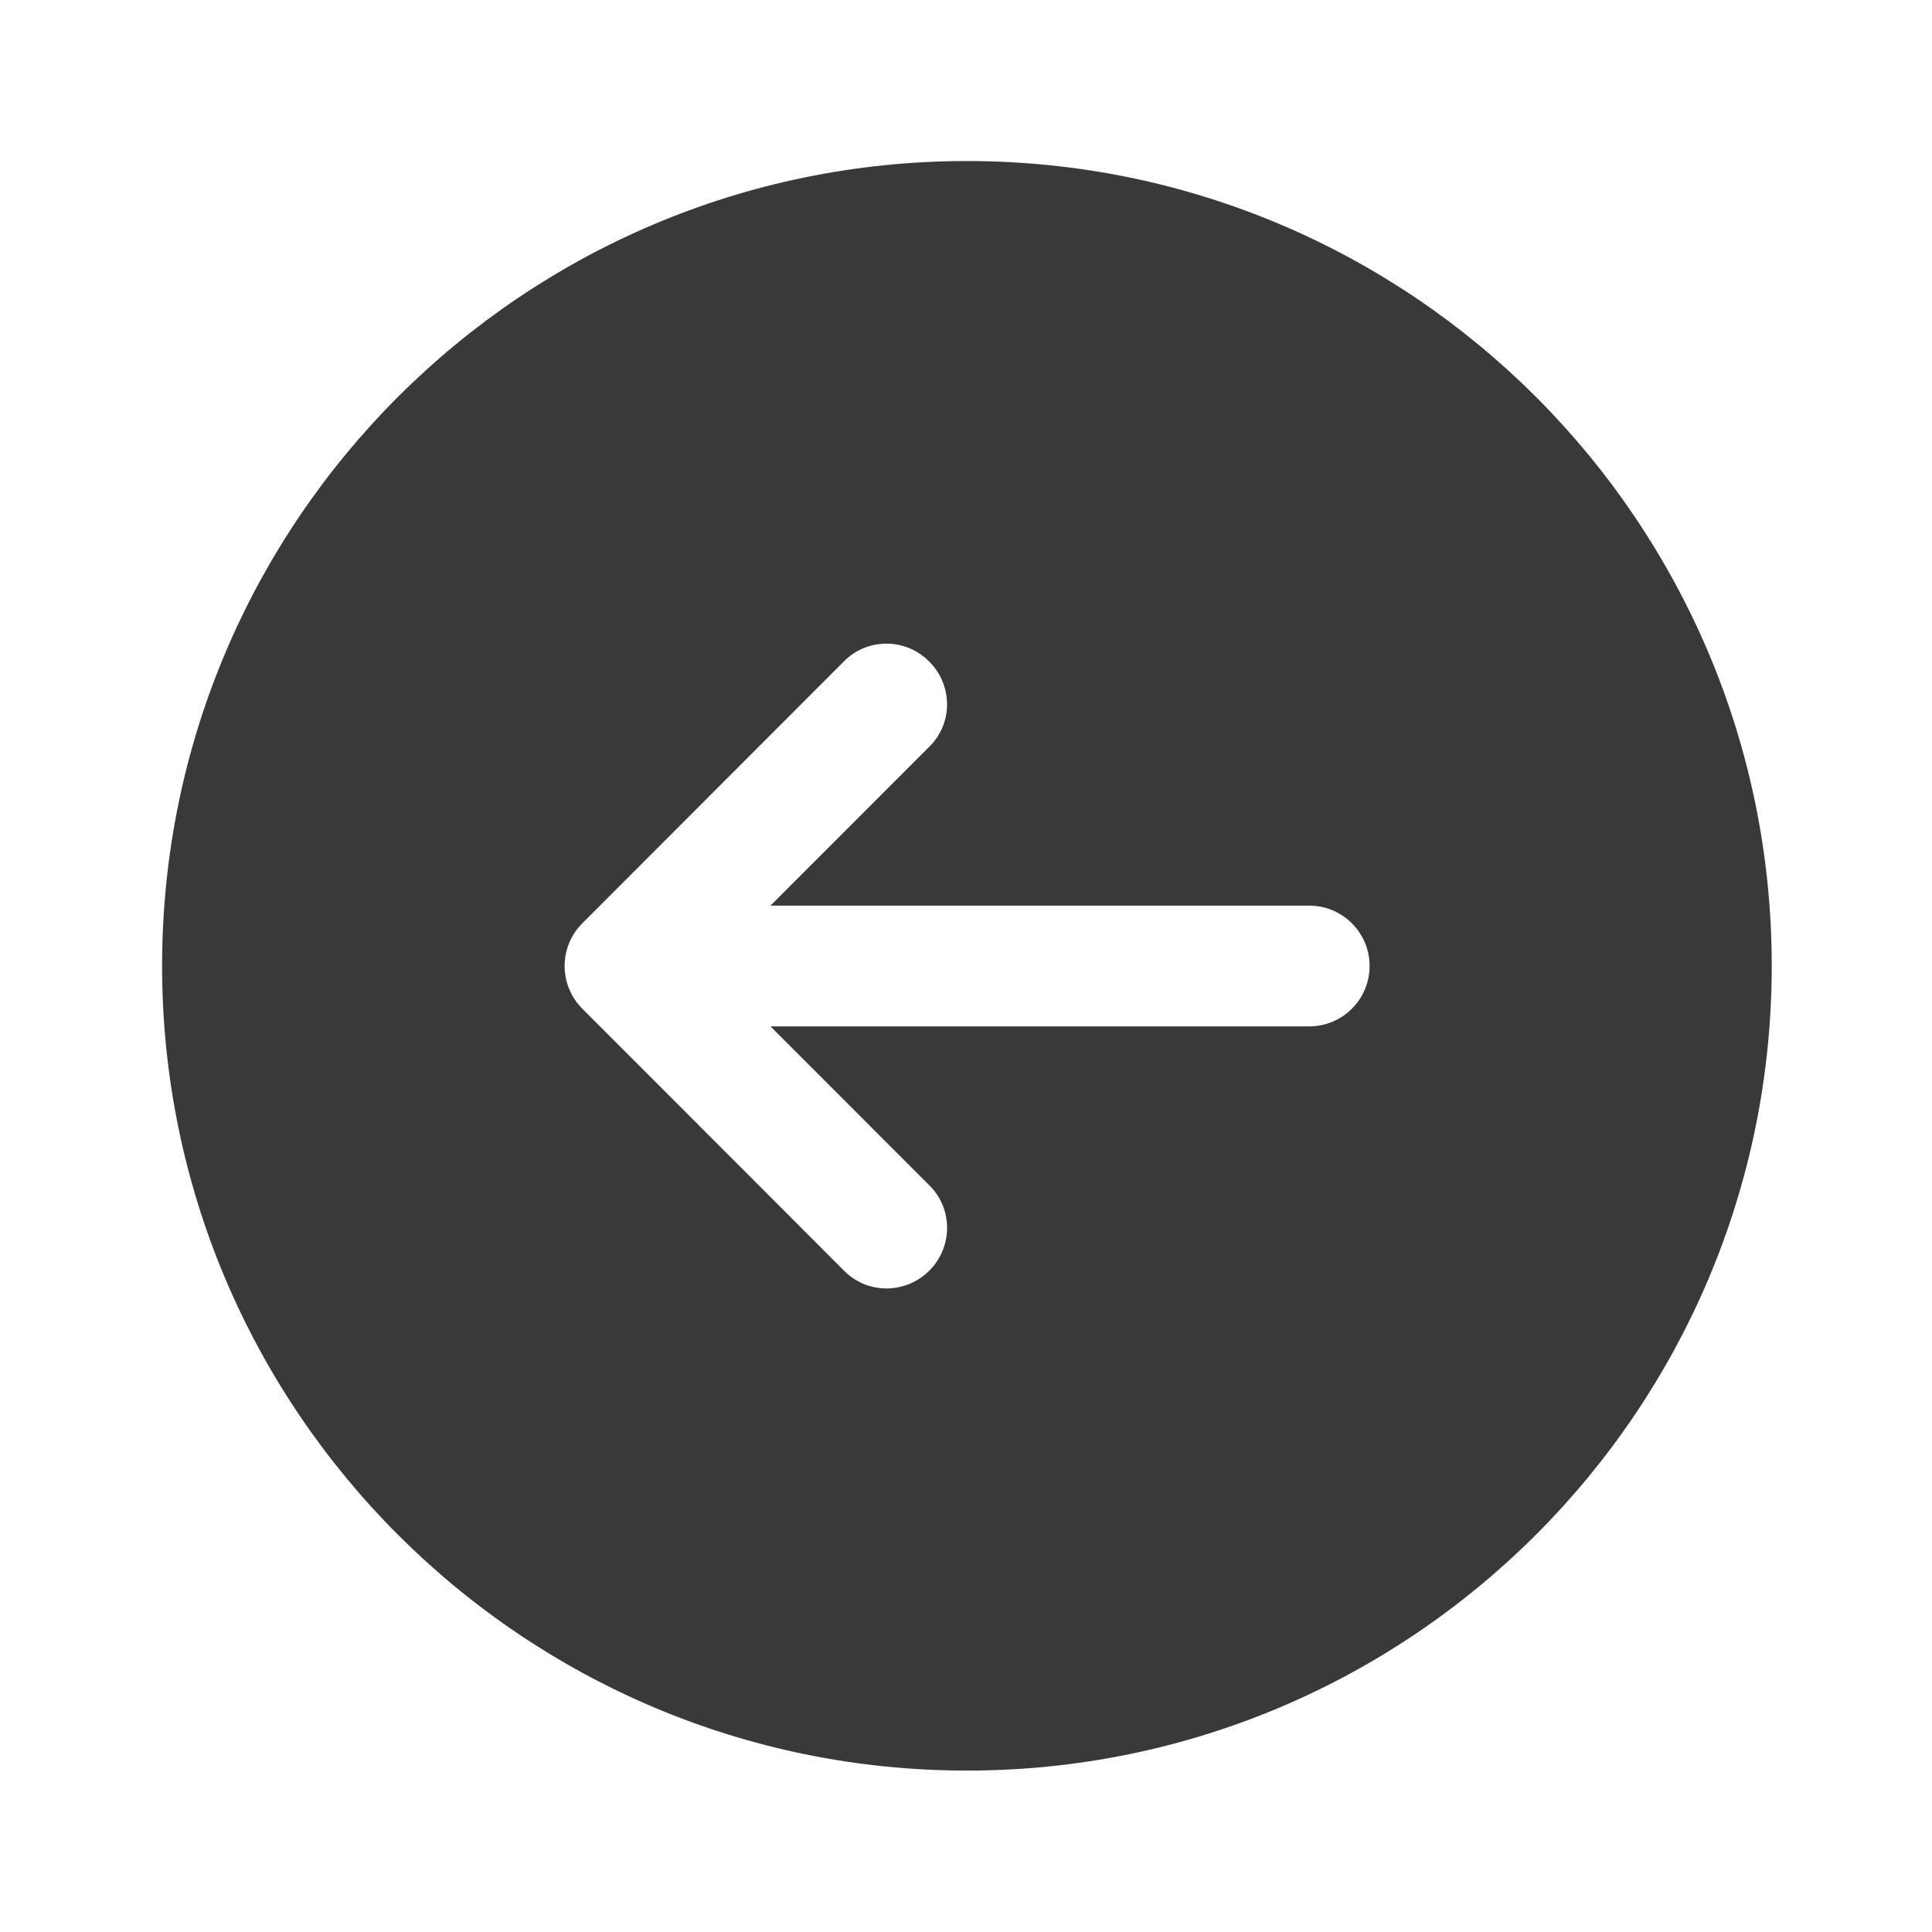 <svg width="20" height="20" viewBox="0 0 20 20" fill="none" xmlns="http://www.w3.org/2000/svg">
<path d="M10.01 1.667C14.608 1.667 18.341 5.4 18.341 9.998C18.341 14.596 14.608 18.329 10.01 18.329C5.412 18.329 1.678 14.596 1.678 9.998C1.678 5.4 5.412 1.667 10.01 1.667ZM8.741 6.842C8.741 6.842 7.489 8.096 6.028 9.558C5.906 9.68 5.845 9.84 5.845 10C5.845 10.16 5.906 10.319 6.028 10.442C7.489 11.903 8.74 13.157 8.74 13.157C8.861 13.278 9.019 13.338 9.178 13.338C9.338 13.337 9.498 13.276 9.621 13.153C9.864 12.909 9.866 12.515 9.623 12.273L7.976 10.625H13.553C13.898 10.625 14.178 10.345 14.178 10C14.178 9.655 13.898 9.375 13.553 9.375H7.976L9.624 7.726C9.866 7.485 9.863 7.091 9.619 6.848C9.497 6.725 9.337 6.663 9.177 6.663C9.019 6.663 8.861 6.722 8.741 6.842Z" fill="#393939"/>
</svg>
